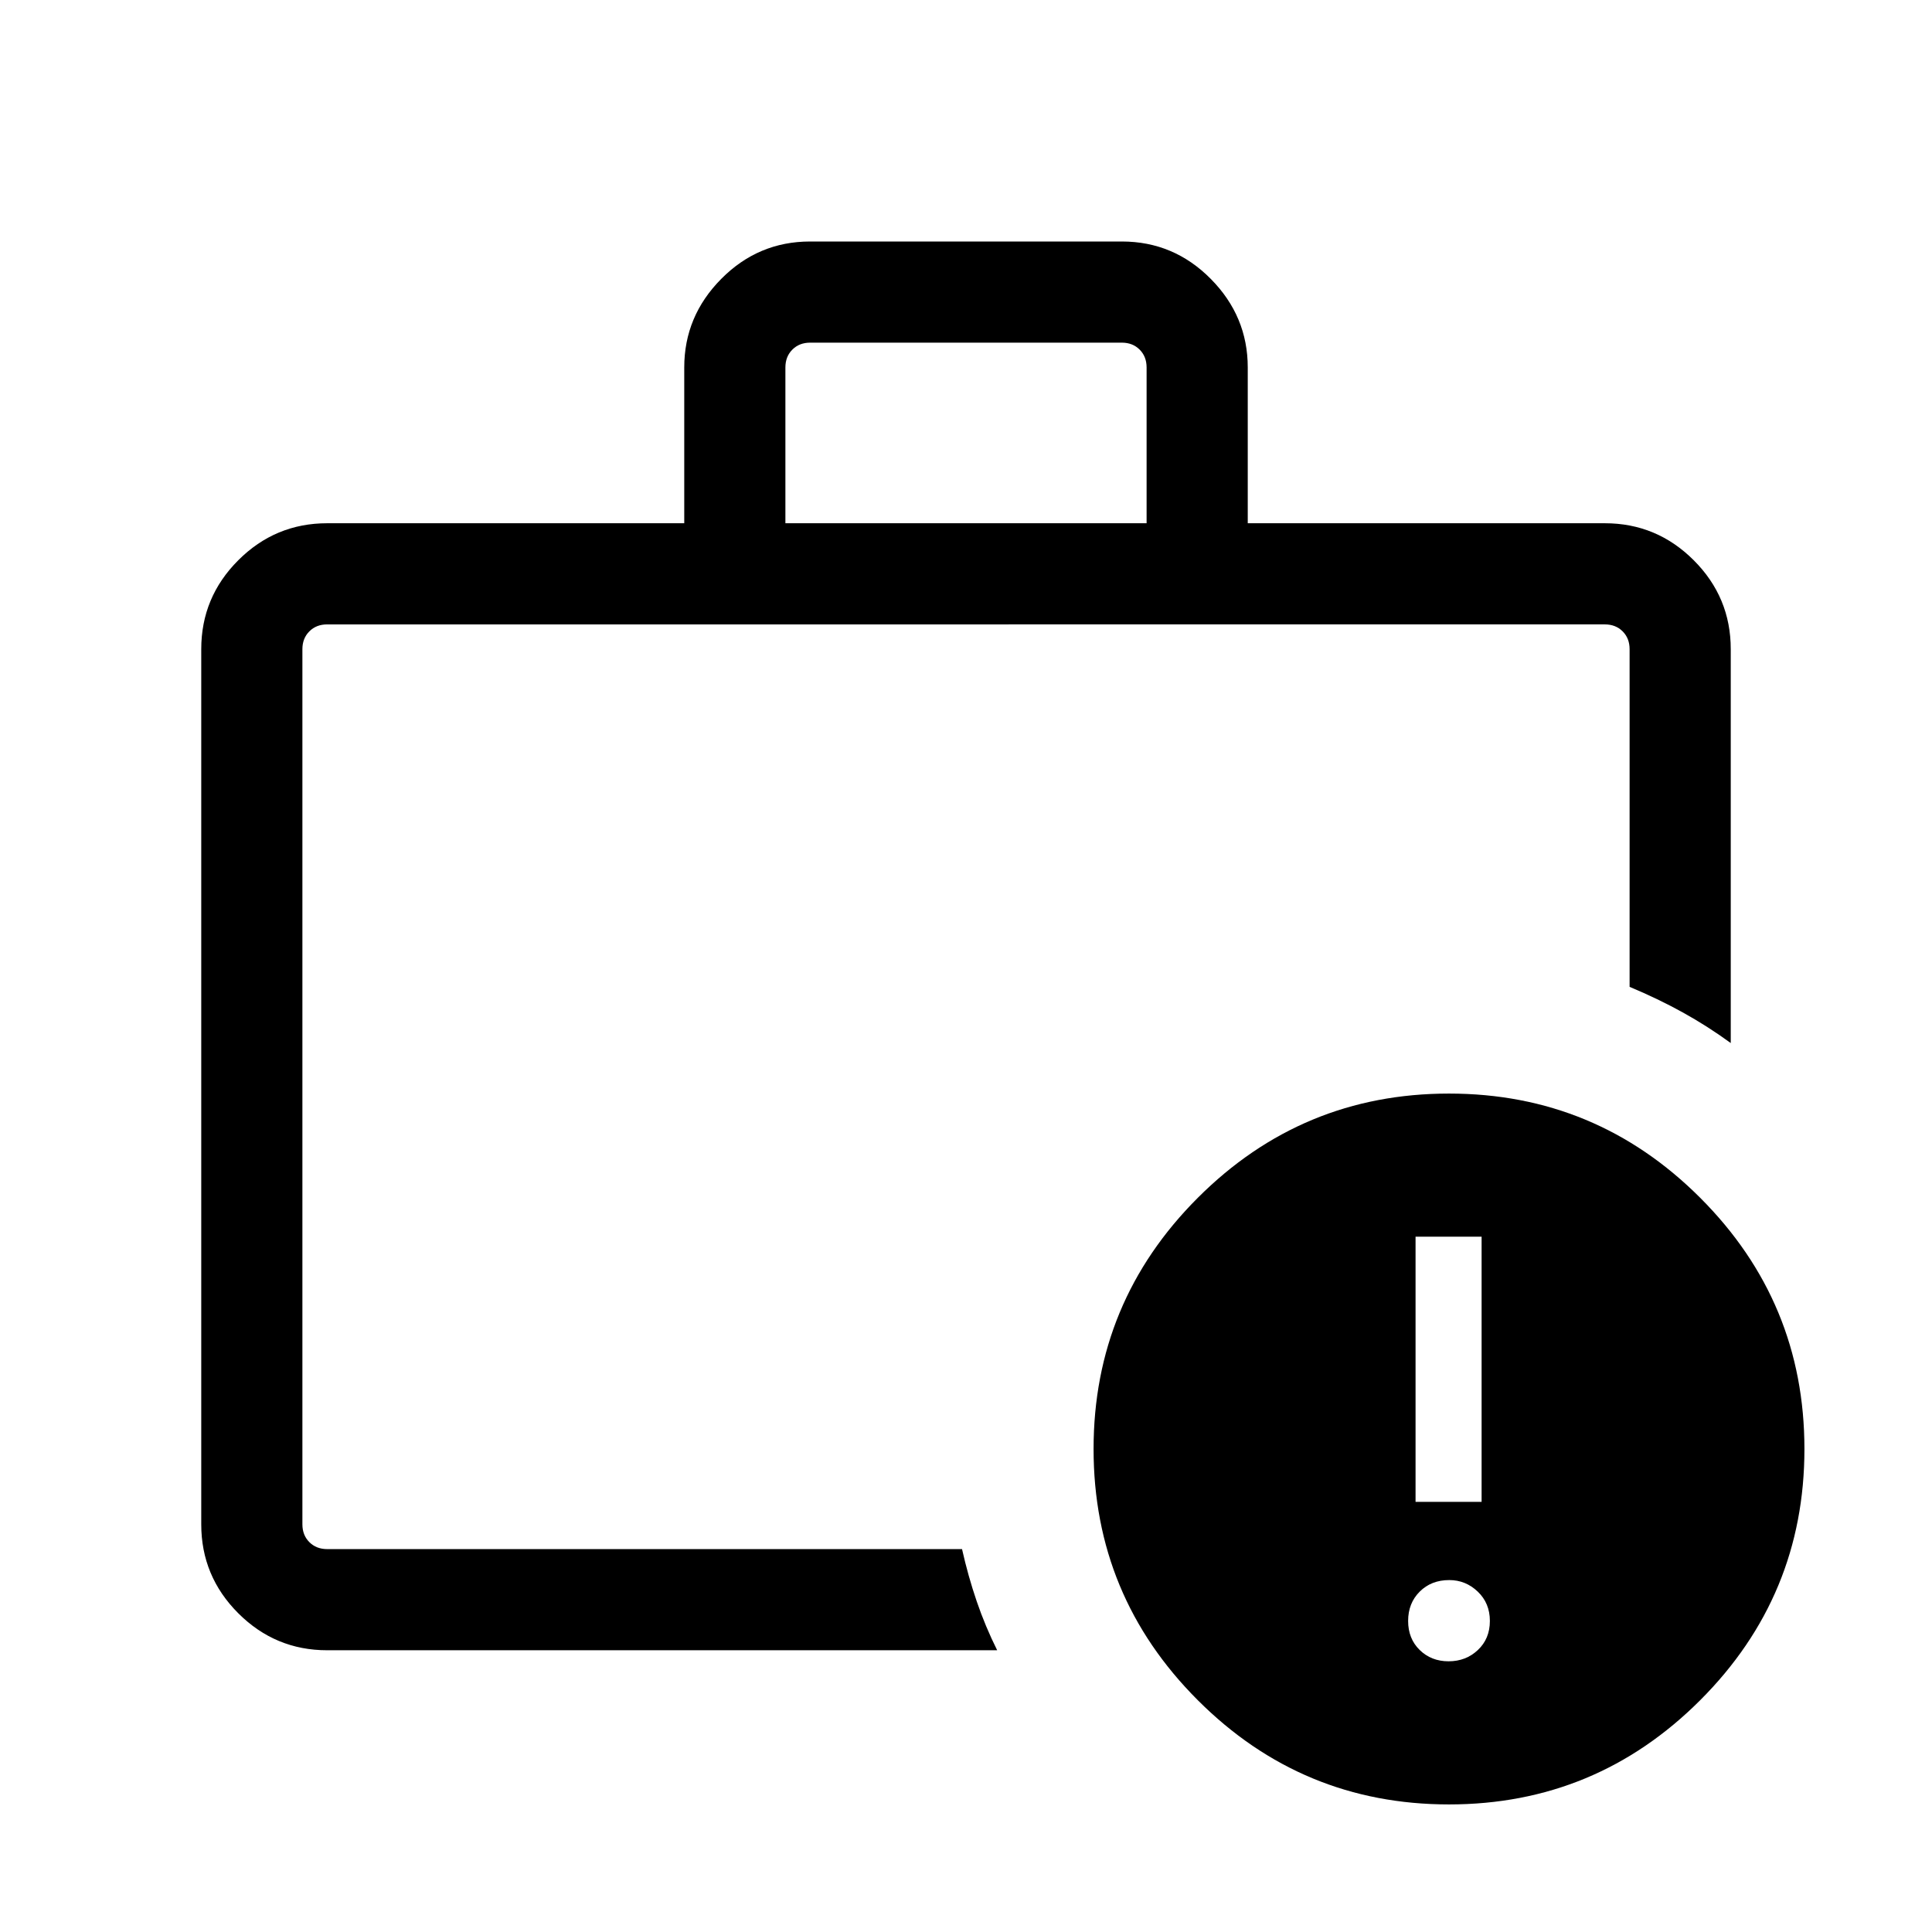 <svg xmlns="http://www.w3.org/2000/svg" height="40" viewBox="0 -960 960 960" width="40"><path d="M719.79-134.51q8.62 0 14.57-5.62 5.95-5.61 5.95-14.43 0-8.83-6.02-14.57-6.01-5.74-14.16-5.74-8.95 0-14.69 5.74-5.75 5.74-5.75 14.57 0 8.82 5.75 14.43 5.74 5.62 14.35 5.62Zm-16.41-79.23h32.82v-131.75h-32.82v131.75Zm-553.12 11.18v-7.39 19.69V-649.74v447.18Zm12.3 62.56q-25.78 0-44.17-18.39T100-202.56v-434.88q0-25.78 18.39-44.17T162.56-700H340v-77.43q0-25.44 18.39-44Q376.78-840 402.56-840h154.88q25.78 0 44.17 18.57 18.39 18.56 18.39 44V-700h177.44q25.78 0 44.17 18.39T860-637.44v195.72q-11.62-8.46-23.91-15.25-12.3-6.8-26.35-12.67v-167.8q0-5.38-3.46-8.84t-8.84-3.46H162.56q-5.38 0-8.84 3.46t-3.46 8.84v434.88q0 5.38 3.46 8.84t8.84 3.46h315.47q3.02 13.44 7.29 25.94 4.27 12.5 10.17 24.32H162.56Zm227.7-560h179.48v-77.43q0-5.39-3.46-8.85t-8.84-3.46H402.56q-5.38 0-8.84 3.46t-3.46 8.85V-700ZM720-63.39q-73.03 0-124.82-51.79-51.79-51.79-51.79-124.82t51.79-124.82q51.79-51.79 124.82-51.79t124.82 51.79q51.79 51.79 51.79 124.82t-51.79 124.82Q793.03-63.39 720-63.39Z"/></svg>